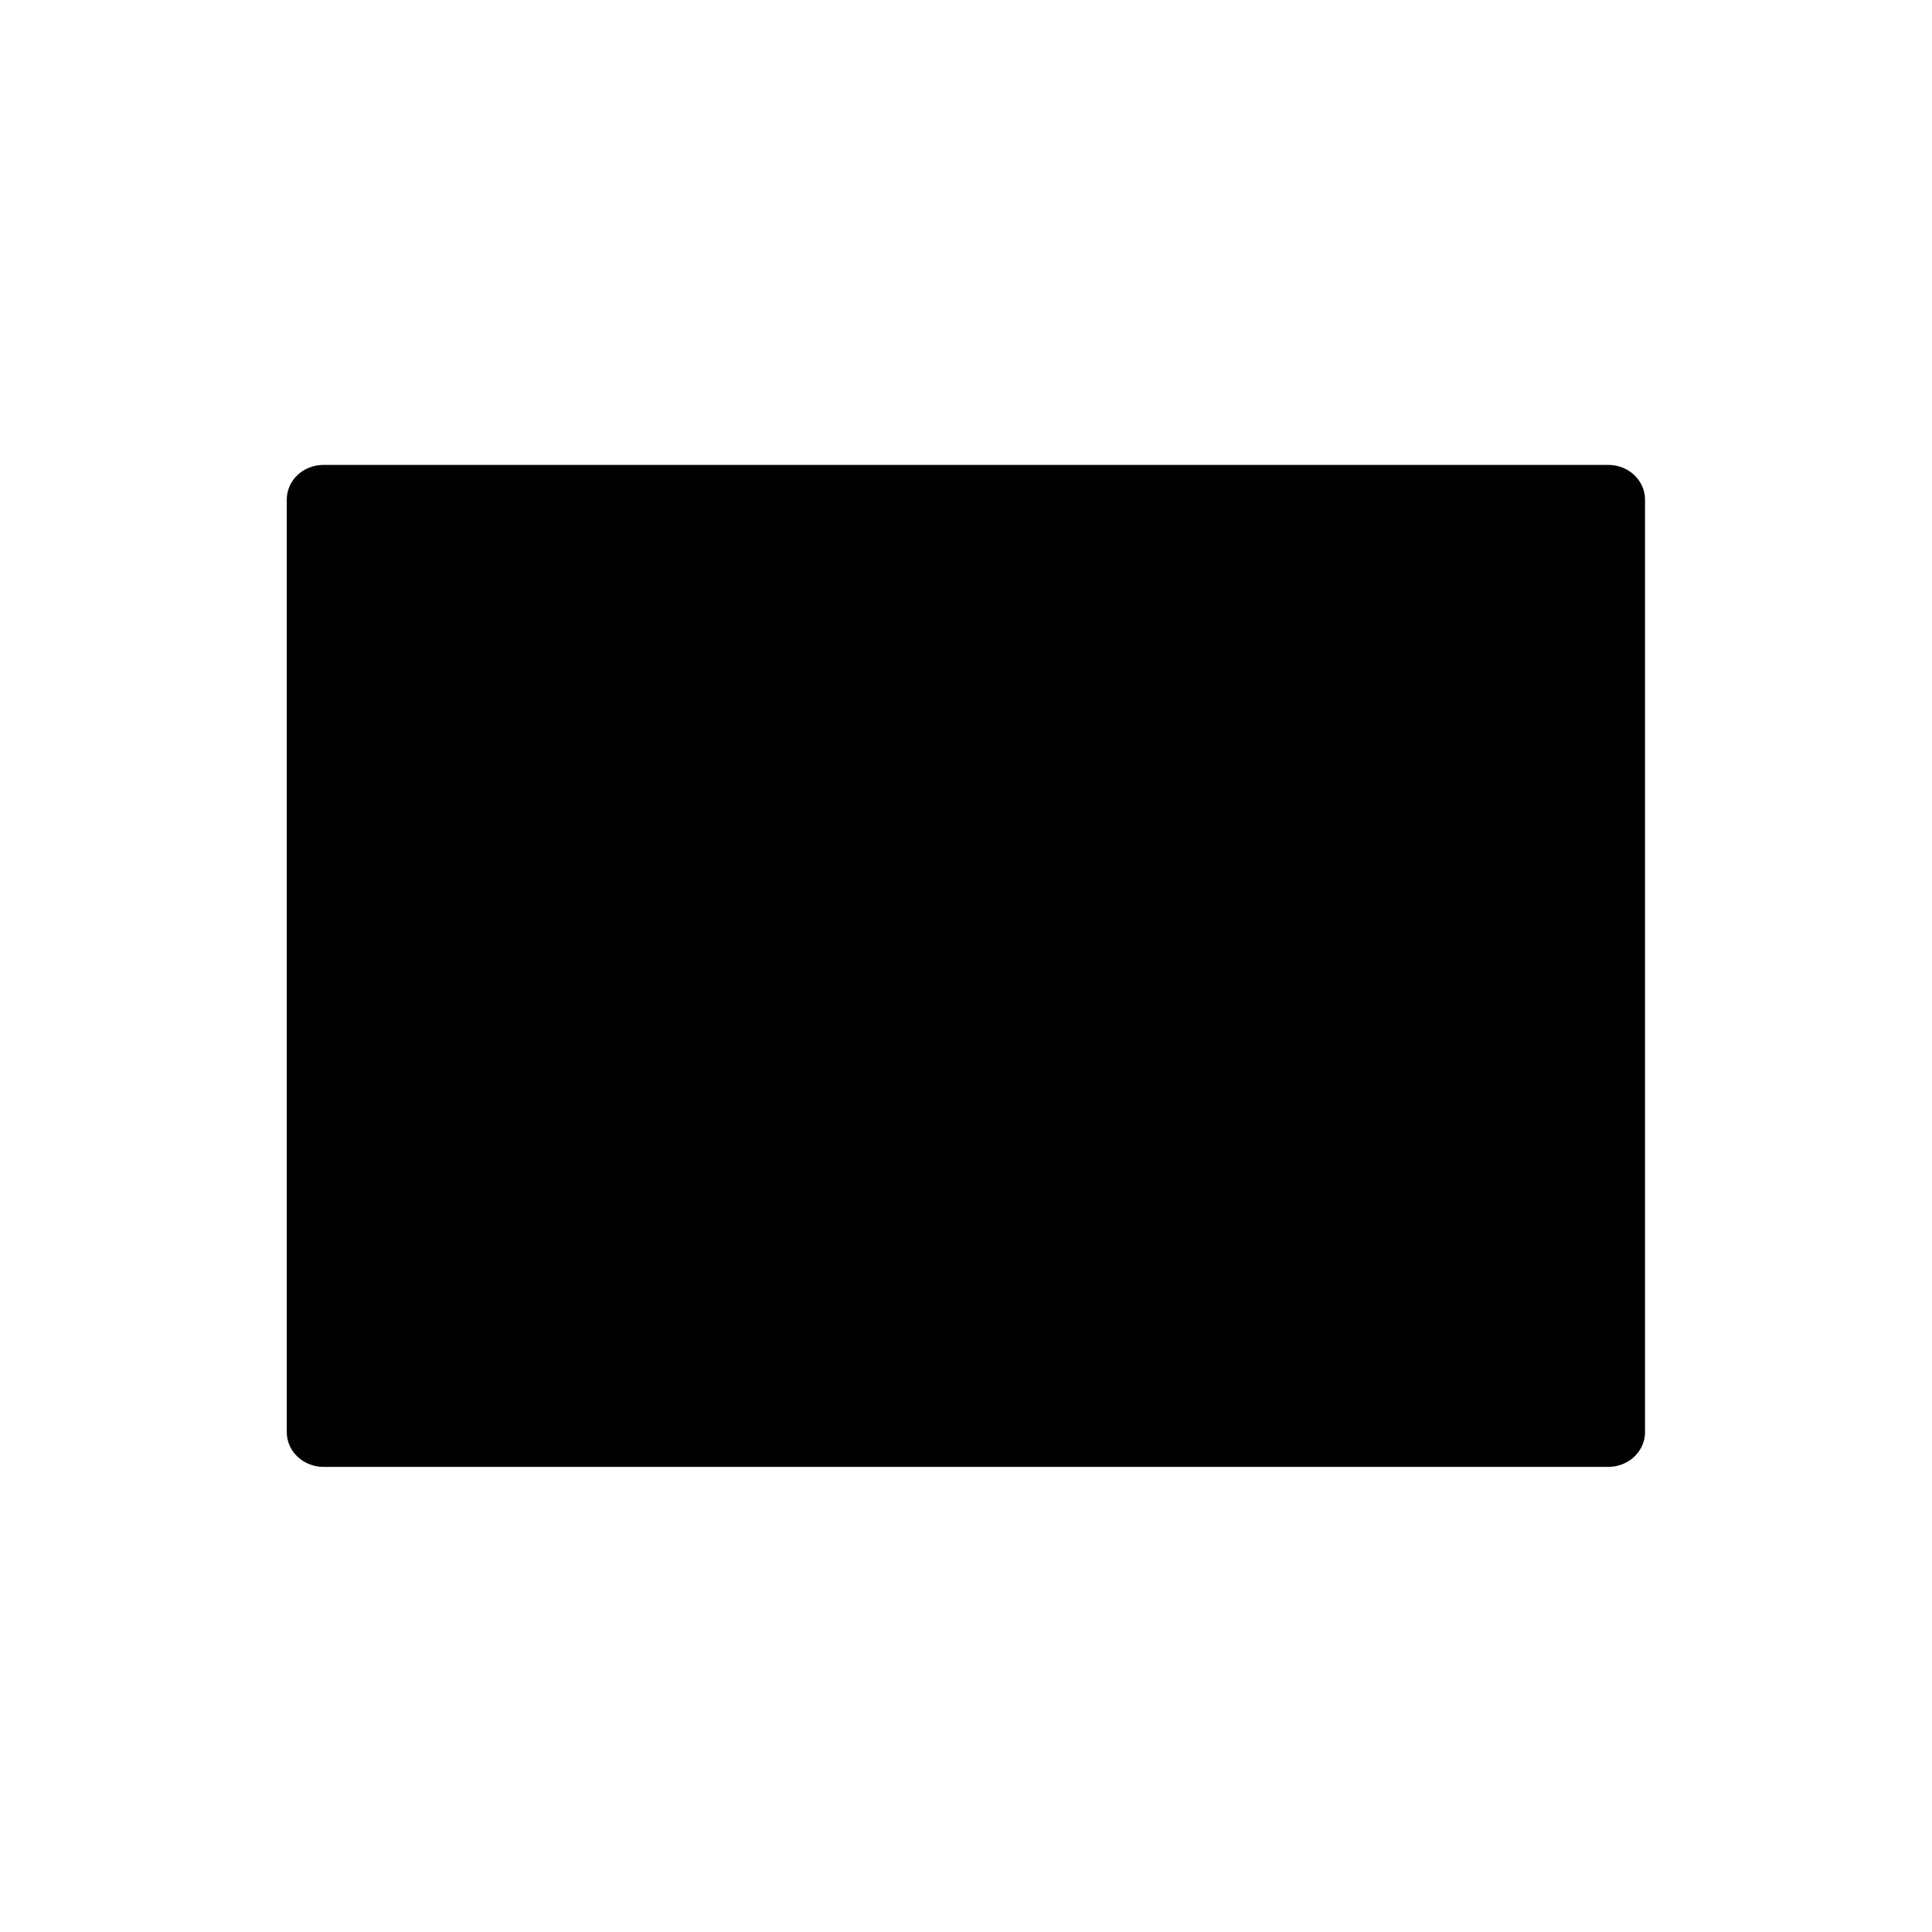 <?xml version="1.0" encoding="utf-8"?>
<!-- Generator: Adobe Illustrator 16.0.4, SVG Export Plug-In . SVG Version: 6.00 Build 0)  -->
<!DOCTYPE svg PUBLIC "-//W3C//DTD SVG 1.1//EN" "http://www.w3.org/Graphics/SVG/1.1/DTD/svg11.dtd">
<svg version="1.1" id="Layer_1" xmlns="http://www.w3.org/2000/svg" xmlns:xlink="http://www.w3.org/1999/xlink" x="0px" y="0px"
	 width="28.35px" height="28.35px" viewBox="0 0 28.35 28.35" enable-background="new 0 0 28.35 28.35" xml:space="preserve">
<path d="M24.139,21.016c0,0.281-0.241,0.509-0.54,0.509H4.748c-0.298,0-0.54-0.228-0.54-0.509V7.331c0-0.282,0.241-0.509,0.54-0.509
	h18.851c0.299,0,0.54,0.228,0.54,0.509V21.016z"/>
</svg>
